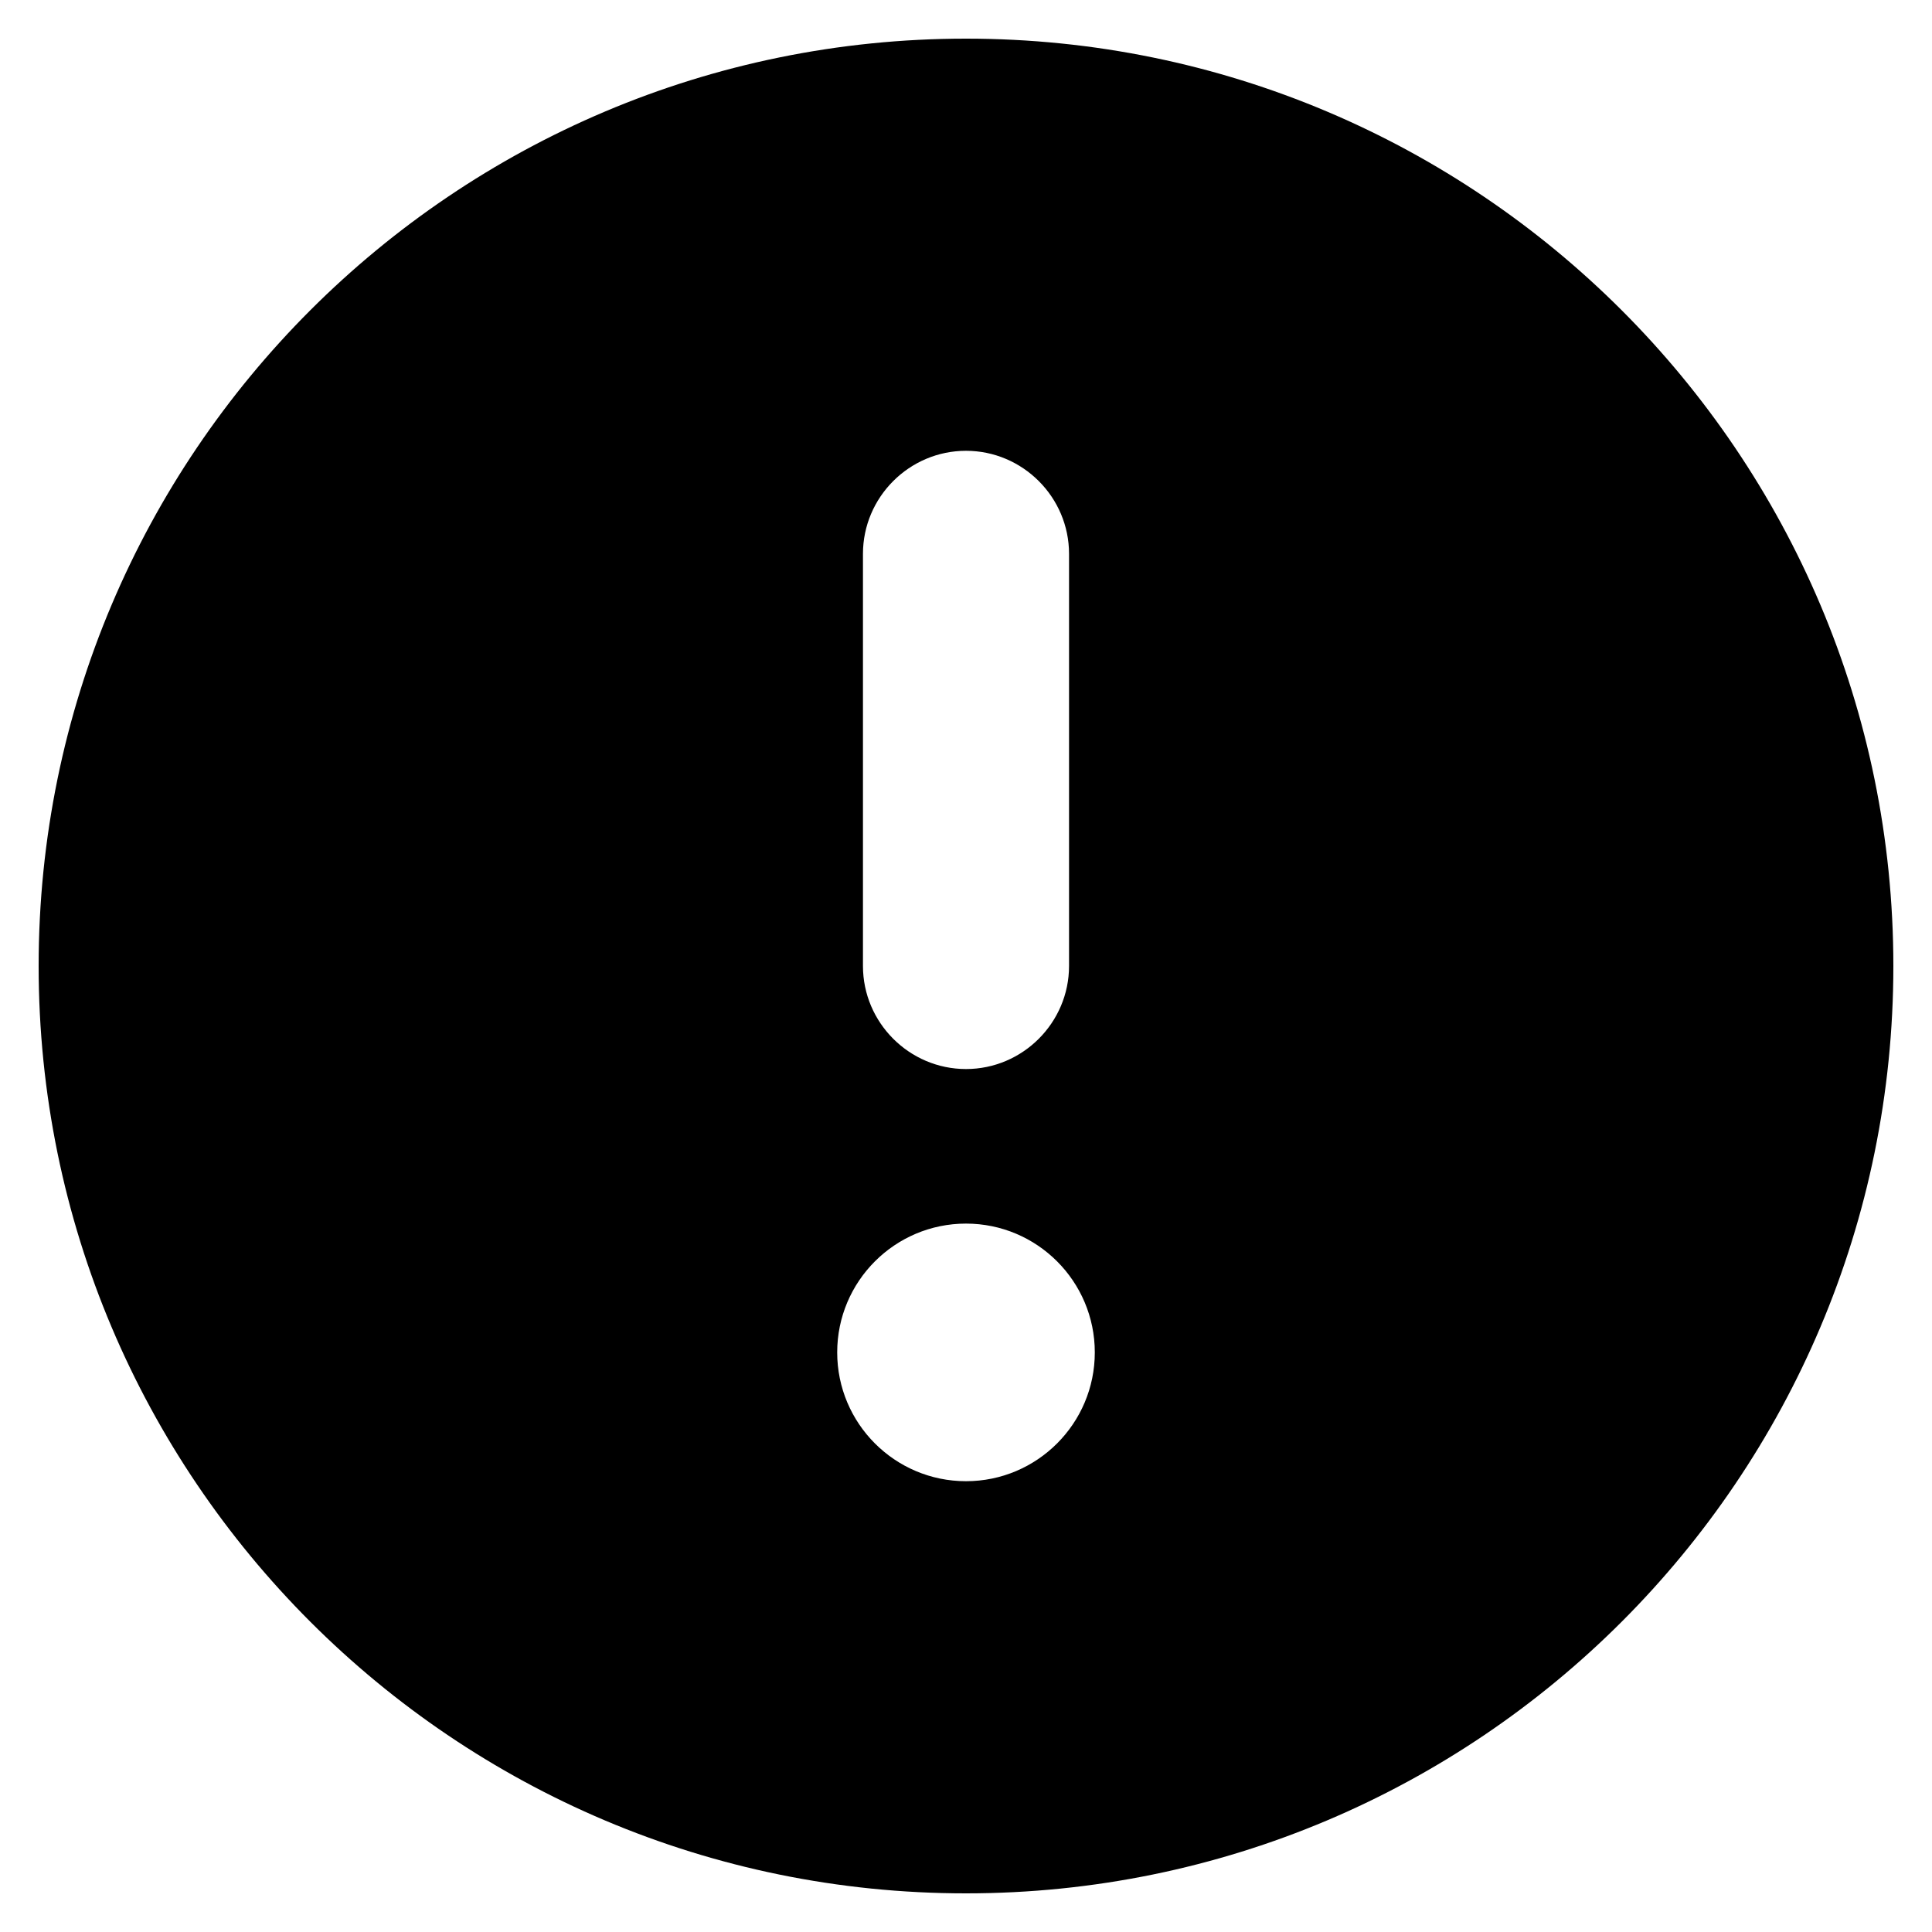 ﻿<?xml version="1.0" encoding="utf-8"?>
<svg version="1.1" xmlns:xlink="http://www.w3.org/1999/xlink" width="30px" height="30px" xmlns="http://www.w3.org/2000/svg">
  <defs>
    <pattern id="BGPattern" patternUnits="userSpaceOnUse" alignment="0 0" imageRepeat="None" />
    <mask fill="white" id="Clip179">
      <path d="M 0.6 15  C 0.6 7.048  7.048 0.6  15 0.6  C 22.952 0.6  29.4 7.048  29.4 15  C 29.4 22.952  22.952 29.4  15 29.4  C 7.048 29.4  0.6 22.952  0.6 15  Z M 16.6 8.6  C 16.6 7.72  15.88 7  15 7  C 14.12 7  13.4 7.72  13.4 8.6  L 13.4 15  C 13.4 15.88  14.12 16.6  15 16.6  C 15.88 16.6  16.6 15.88  16.6 15  L 16.6 8.6  Z M 13 21  C 13 22.104  13.896 23  15 23  C 16.104 23  17 22.104  17 21  C 17 19.896  16.104 19  15 19  C 13.896 19  13 19.896  13 21  Z " fill-rule="evenodd" />
    </mask>
  </defs>
  <g>
    <path d="M 0.6 15  C 0.6 7.048  7.048 0.6  15 0.6  C 22.952 0.6  29.4 7.048  29.4 15  C 29.4 22.952  22.952 29.4  15 29.4  C 7.048 29.4  0.6 22.952  0.6 15  Z M 16.6 8.6  C 16.6 7.72  15.88 7  15 7  C 14.12 7  13.4 7.72  13.4 8.6  L 13.4 15  C 13.4 15.88  14.12 16.6  15 16.6  C 15.88 16.6  16.6 15.88  16.6 15  L 16.6 8.6  Z M 13 21  C 13 22.104  13.896 23  15 23  C 16.104 23  17 22.104  17 21  C 17 19.896  16.104 19  15 19  C 13.896 19  13 19.896  13 21  Z " fill-rule="nonzero" fill="rgba(0, 0, 0, 1)" stroke="none" class="fill" />
    <path d="M 0.6 15  C 0.6 7.048  7.048 0.6  15 0.6  C 22.952 0.6  29.4 7.048  29.4 15  C 29.4 22.952  22.952 29.4  15 29.4  C 7.048 29.4  0.6 22.952  0.6 15  Z " stroke-width="0" stroke-dasharray="0" stroke="rgba(255, 255, 255, 0)" fill="none" class="stroke" mask="url(#Clip179)" />
    <path d="M 16.6 8.6  C 16.6 7.72  15.88 7  15 7  C 14.12 7  13.4 7.72  13.4 8.6  L 13.4 15  C 13.4 15.88  14.12 16.6  15 16.6  C 15.88 16.6  16.6 15.88  16.6 15  L 16.6 8.6  Z " stroke-width="0" stroke-dasharray="0" stroke="rgba(255, 255, 255, 0)" fill="none" class="stroke" mask="url(#Clip179)" />
    <path d="M 13 21  C 13 22.104  13.896 23  15 23  C 16.104 23  17 22.104  17 21  C 17 19.896  16.104 19  15 19  C 13.896 19  13 19.896  13 21  Z " stroke-width="0" stroke-dasharray="0" stroke="rgba(255, 255, 255, 0)" fill="none" class="stroke" mask="url(#Clip179)" />
  </g>
</svg>